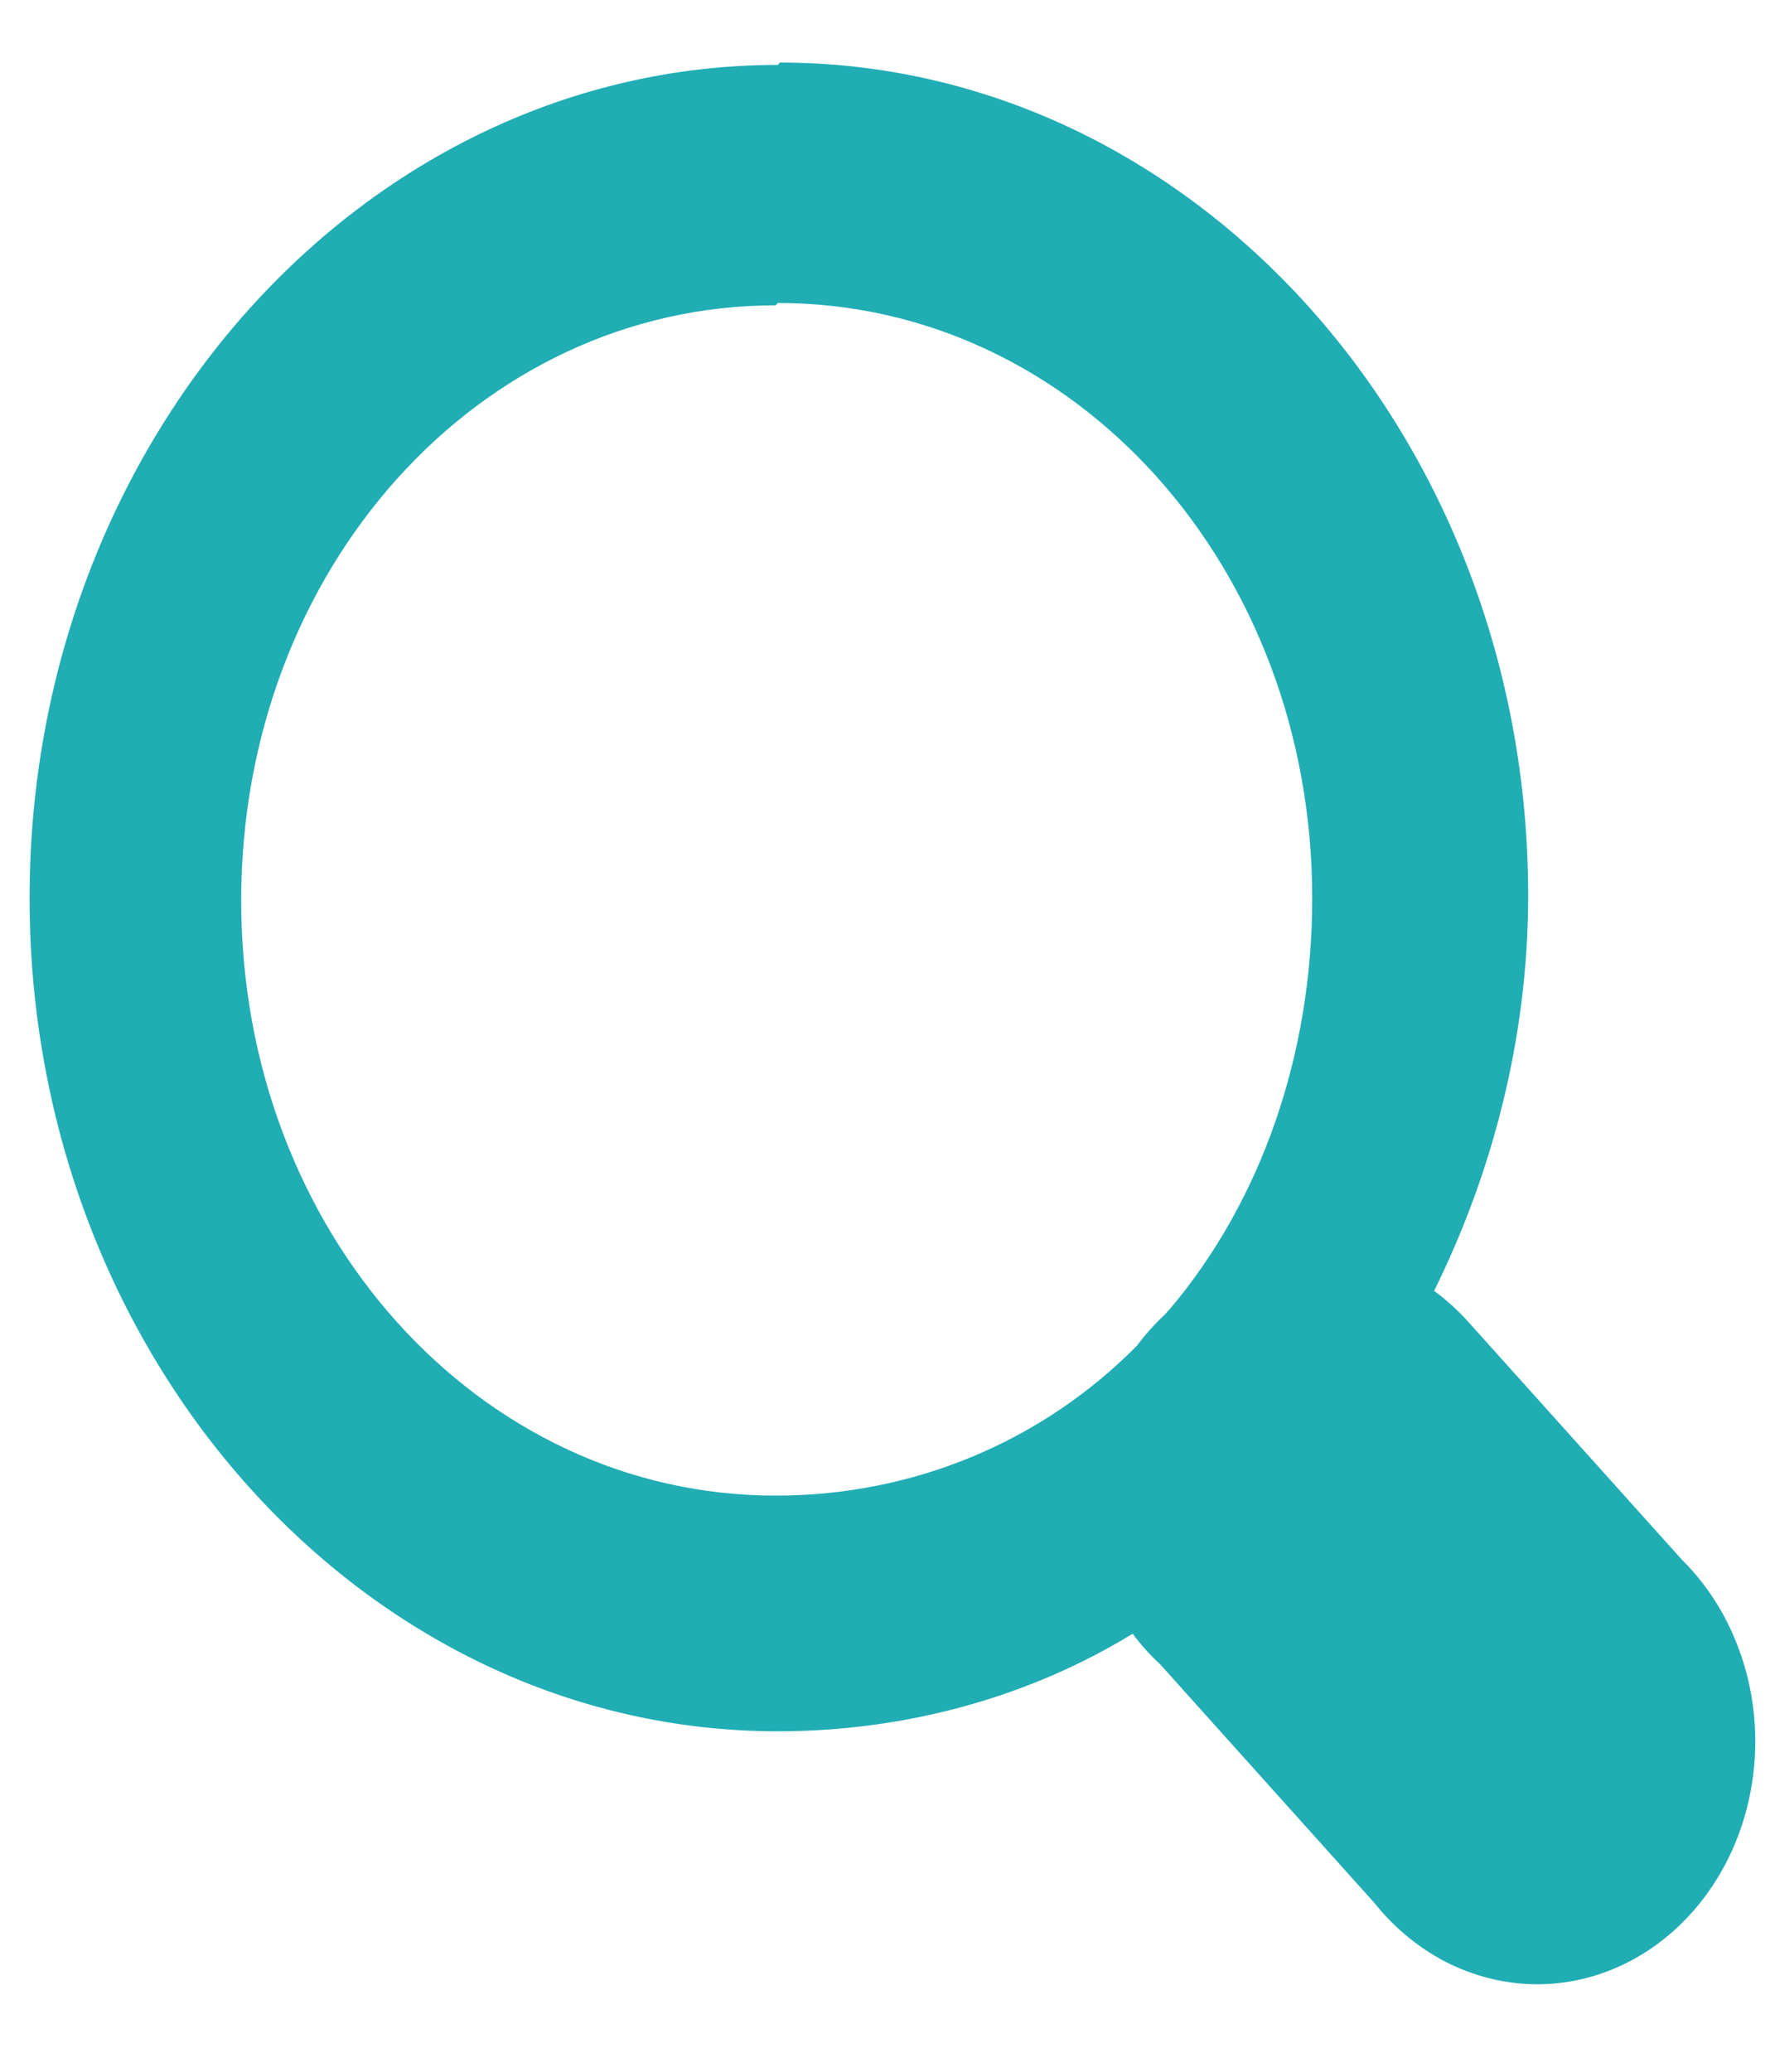 <svg width="18" height="21" viewBox="0 0 18 21" fill="none" xmlns="http://www.w3.org/2000/svg">
<path d="M7.888 0.658C3.704 0.658 0.3 4.447 0.3 9.104C0.3 13.761 3.704 17.549 7.888 17.549C9.167 17.549 10.424 17.211 11.486 16.56C11.571 16.674 11.666 16.779 11.768 16.873L13.936 19.287C14.136 19.537 14.38 19.74 14.653 19.882C14.926 20.023 15.223 20.102 15.524 20.112C15.825 20.122 16.125 20.063 16.405 19.939C16.685 19.815 16.939 19.629 17.152 19.392C17.365 19.155 17.533 18.872 17.644 18.56C17.755 18.248 17.808 17.914 17.799 17.579C17.79 17.244 17.72 16.914 17.592 16.61C17.465 16.306 17.283 16.035 17.058 15.812L14.89 13.399C14.784 13.281 14.668 13.176 14.543 13.085C15.128 11.903 15.497 10.527 15.497 9.079C15.497 4.422 12.093 0.634 7.909 0.634L7.888 0.658ZM7.888 3.071C10.901 3.071 13.307 5.75 13.307 9.104C13.307 10.696 12.787 12.168 11.876 13.254C11.855 13.278 11.833 13.302 11.811 13.326C11.709 13.421 11.615 13.526 11.53 13.64C10.576 14.605 9.275 15.16 7.866 15.16C4.853 15.16 2.446 12.482 2.446 9.128C2.446 5.774 4.853 3.095 7.866 3.095L7.888 3.071Z" fill="#21ADB4"/>
</svg>
